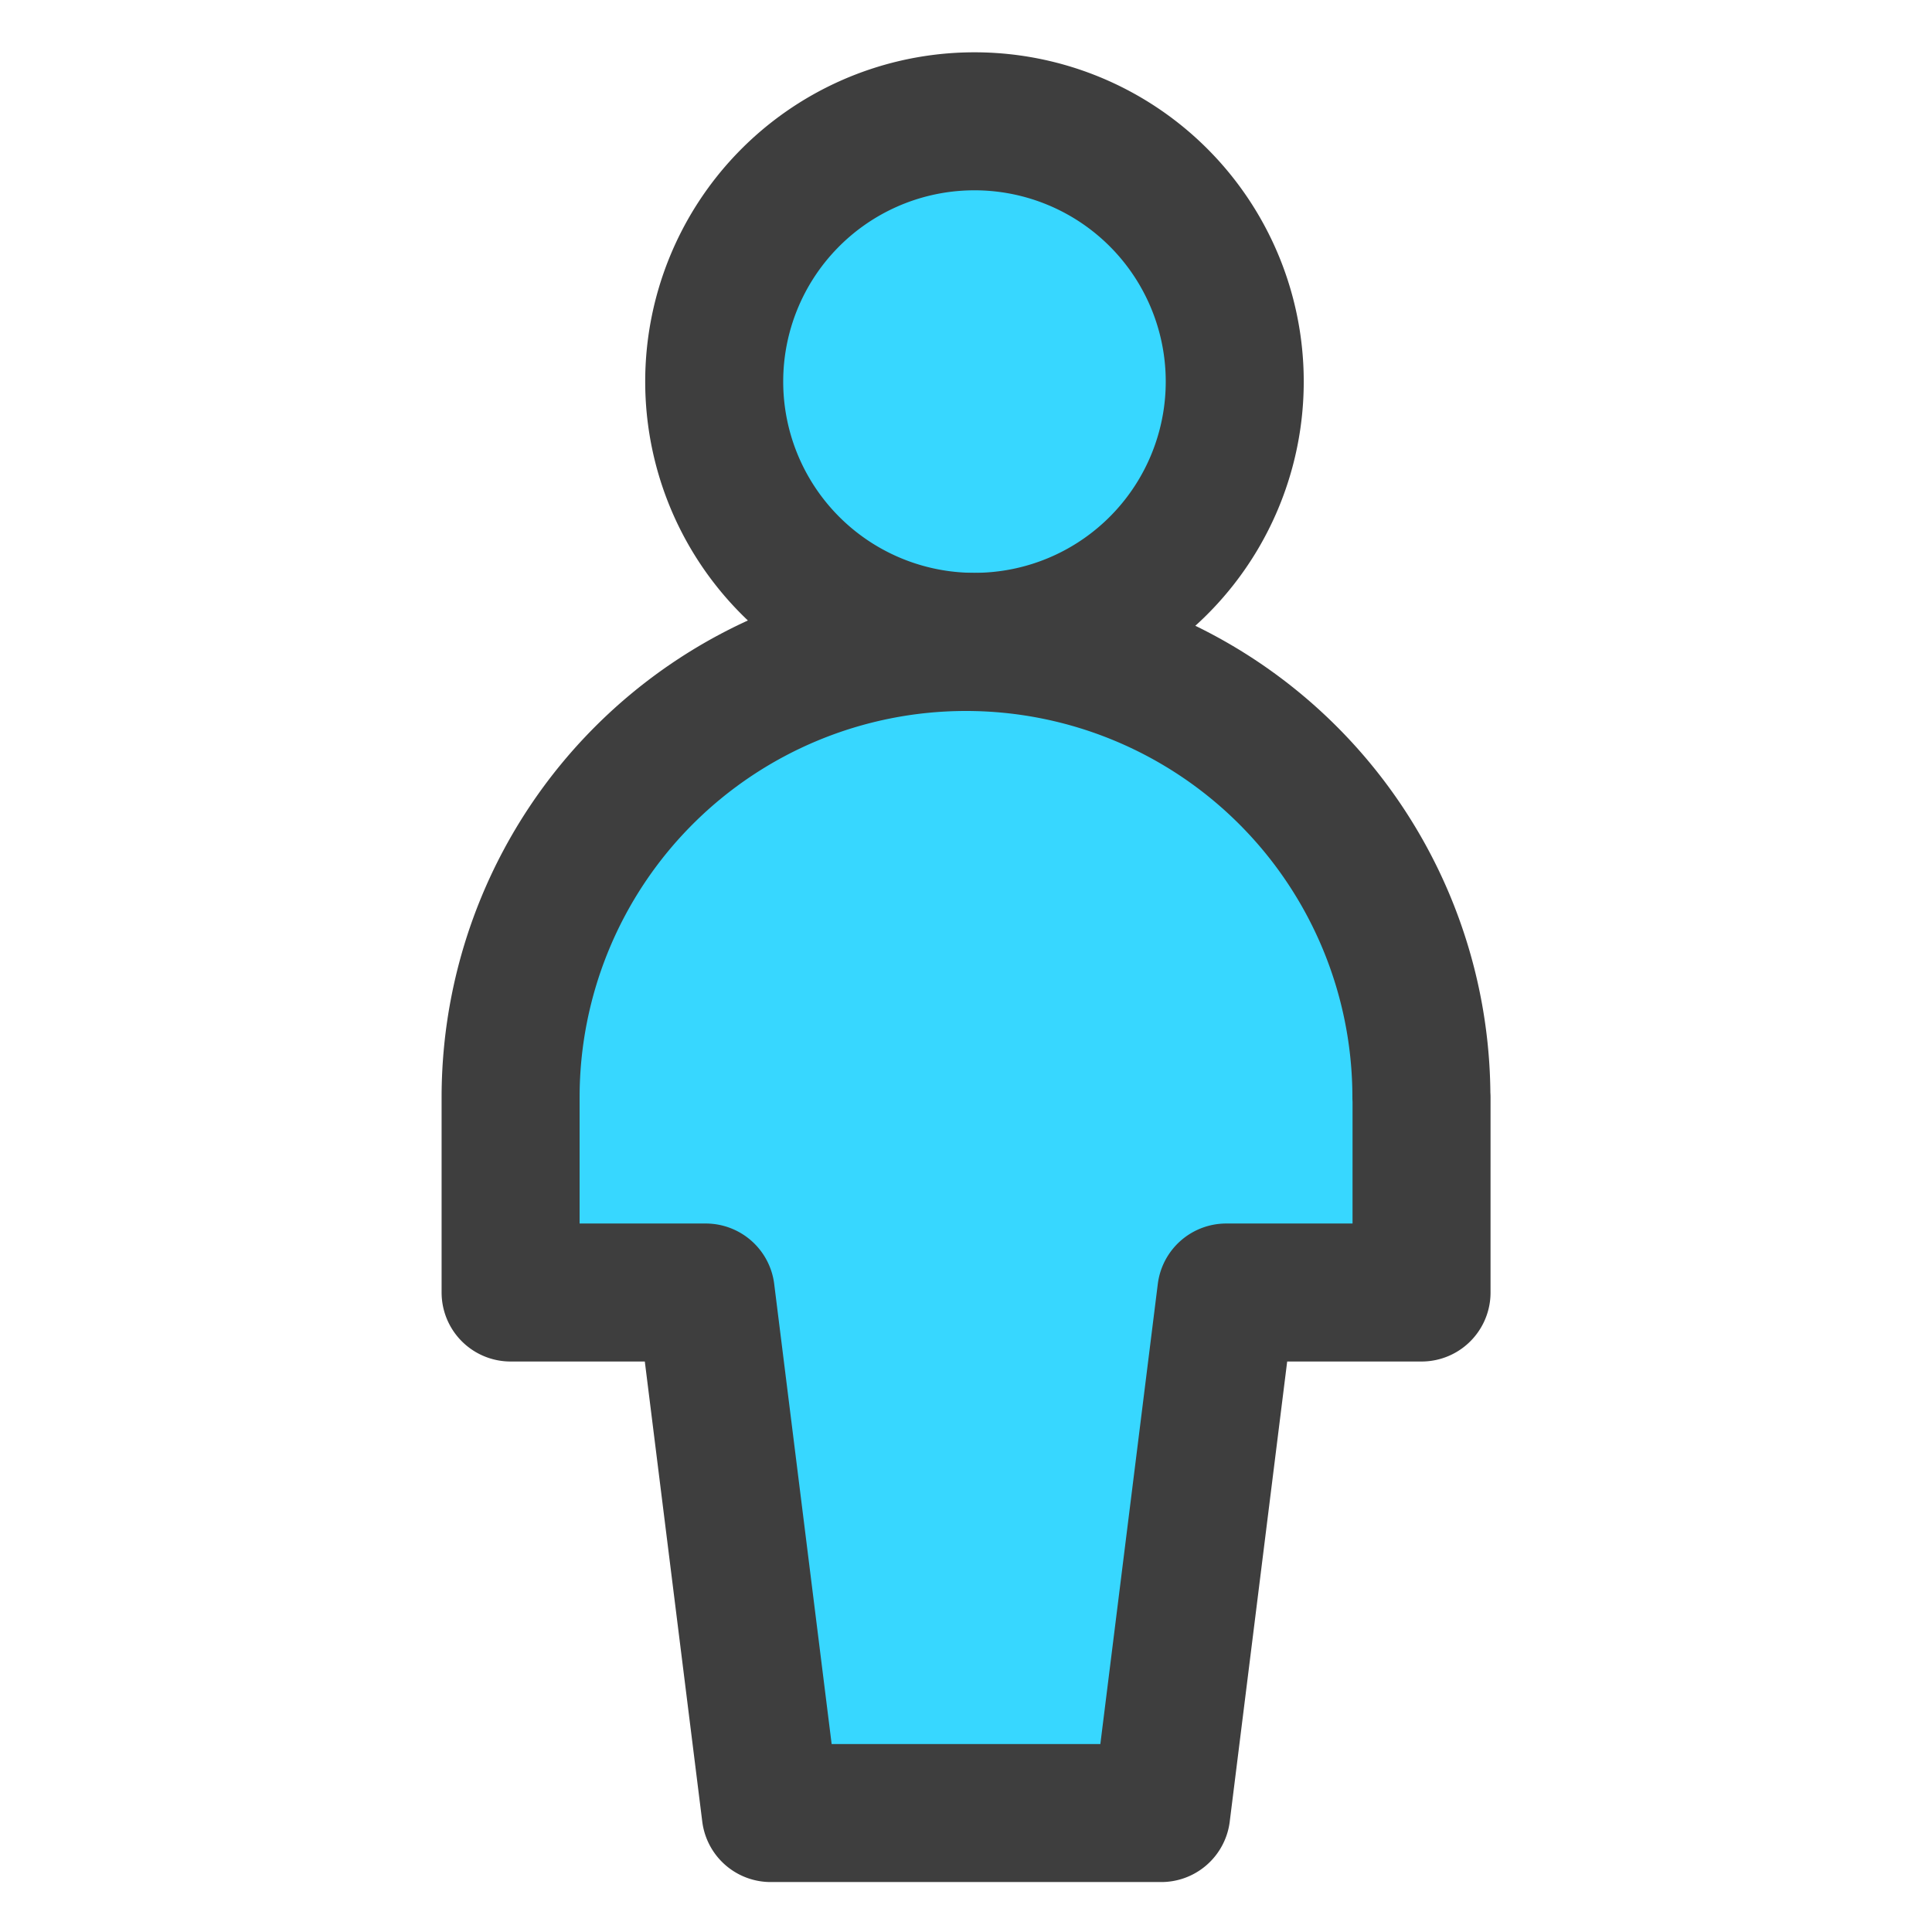 <svg xmlns="http://www.w3.org/2000/svg" fill="none" viewBox="0 0 14 14"><g id="toilet-man--travel-wayfinder-toilet-man"><path id="Vector" fill="#37d7ff" d="M7 4.65A1.886 1.886 0 1 0 7 .88a1.886 1.886 0 0 0 0 3.77Z"></path><path id="Vector_2" fill="#37d7ff" d="M10.3 7.952a3.3 3.3 0 0 0-6.6 0v1.414h1.414l.471 3.772h2.83l.471-3.772h1.415V7.952Z"></path><path id="Vector_3" stroke="#3e3e3e" stroke-linecap="round" stroke-linejoin="round" d="M7 4.65A1.886 1.886 0 1 0 7 .88a1.886 1.886 0 0 0 0 3.77Z"></path><path id="Vector_4" stroke="#3e3e3e" stroke-linecap="round" stroke-linejoin="round" d="M10.3 7.952a3.3 3.3 0 0 0-6.6 0v1.414h1.414l.471 3.772h2.83l.471-3.772h1.415V7.952Z"></path></g></svg>